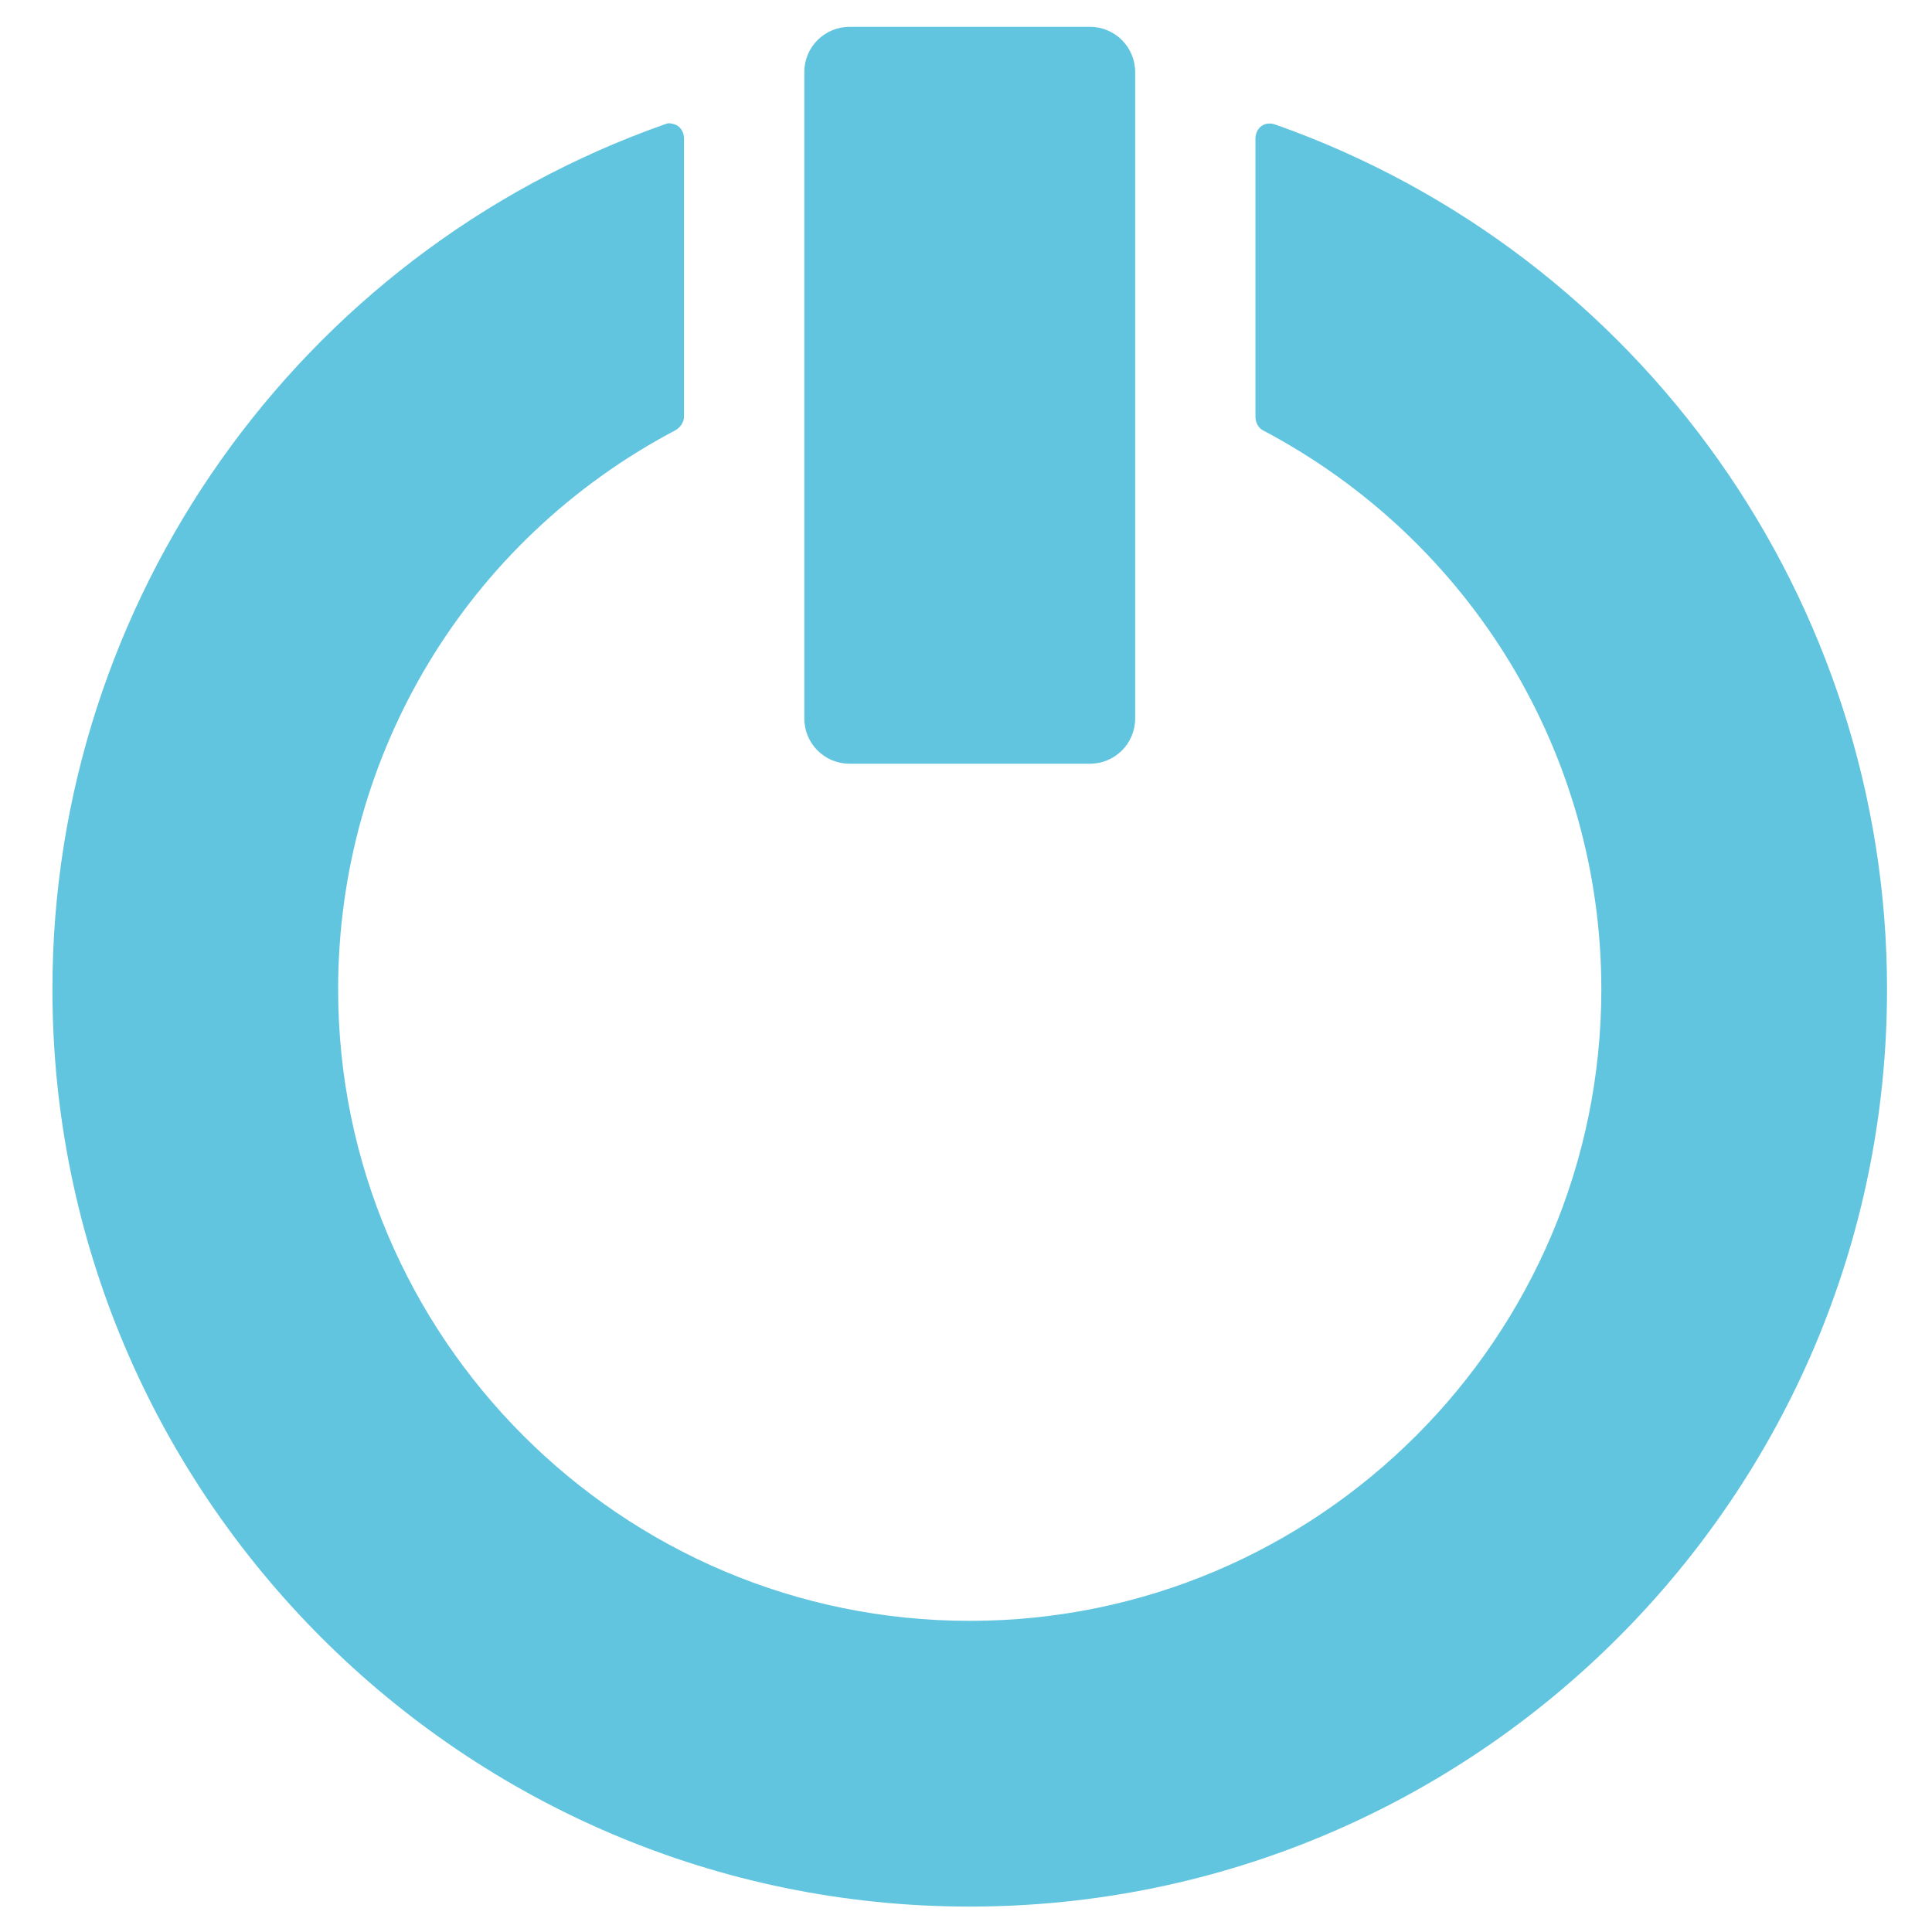 <?xml version="1.0" encoding="UTF-8" standalone="no"?>
<svg
   xmlns:dc="http://purl.org/dc/elements/1.1/"
   xmlns:cc="http://creativecommons.org/ns#"
   xmlns:rdf="http://www.w3.org/1999/02/22-rdf-syntax-ns#"
   xmlns:svg="http://www.w3.org/2000/svg"
   xmlns="http://www.w3.org/2000/svg"
   xmlns:sodipodi="http://sodipodi.sourceforge.net/DTD/sodipodi-0.dtd"
   xmlns:inkscape="http://www.inkscape.org/namespaces/inkscape"
   width="128"
   height="128"
   version="1.1"
   id="svg4"
   sodipodi:docname="shutdown.svg"
   inkscape:version="1.0.1 (3bc2e813f5, 2020-09-07, custom)">
  <defs
     id="defs8" />
  <sodipodi:namedview
     pagecolor="#ffffff"
     bordercolor="#666666"
     borderopacity="1"
     objecttolerance="10"
     gridtolerance="10"
     guidetolerance="10"
     inkscape:pageopacity="0"
     inkscape:pageshadow="2"
     inkscape:window-width="928"
     inkscape:window-height="1022"
     id="namedview6"
     showgrid="false"
     inkscape:zoom="4.3697917"
     inkscape:cx="62.054158"
     inkscape:cy="45.930969"
     inkscape:window-x="2884"
     inkscape:window-y="38"
     inkscape:window-maximized="0"
     inkscape:current-layer="svg4" />
  <path
     d="m 56.277,1.779 c -1.648,0 -2.989,1.341 -2.989,2.989 V 47.609 c 0,1.648 1.341,2.989 2.989,2.989 h 15.941 c 1.648,0 2.989,-1.341 2.989,-2.989 V 4.767 c 3e-6,-1.648 -1.341,-2.989 -2.989,-2.989 z m -11.873,6.393 c -0.156,-0.022 -0.262,0.029 -0.415,0.083 C 19.756,16.822 3.473,39.835 3.473,65.542 c 0,33.512 27.263,60.774 60.774,60.774 33.518,0 60.774,-27.263 60.774,-60.774 -1e-5,-25.707 -16.283,-48.719 -40.516,-57.287 -0.306,-0.108 -0.65,-0.103 -0.913,0.083 -0.264,0.187 -0.415,0.507 -0.415,0.83 V 27.599 c 2e-6,0.37 0.171,0.74 0.498,0.913 13.806,7.287 22.417,21.478 22.417,37.029 0,23.073 -18.766,41.845 -41.845,41.845 -23.072,0 -41.845,-18.771 -41.845,-41.845 0,-15.551 8.527,-29.743 22.334,-37.029 0.327,-0.173 0.581,-0.544 0.581,-0.913 V 9.168 c 0,-0.323 -0.151,-0.644 -0.415,-0.83 -0.132,-0.093 -0.342,-0.145 -0.498,-0.166 z"
     fill="#62c5df"
     id="path2"
     style="stroke-width:2.83" />
</svg>
